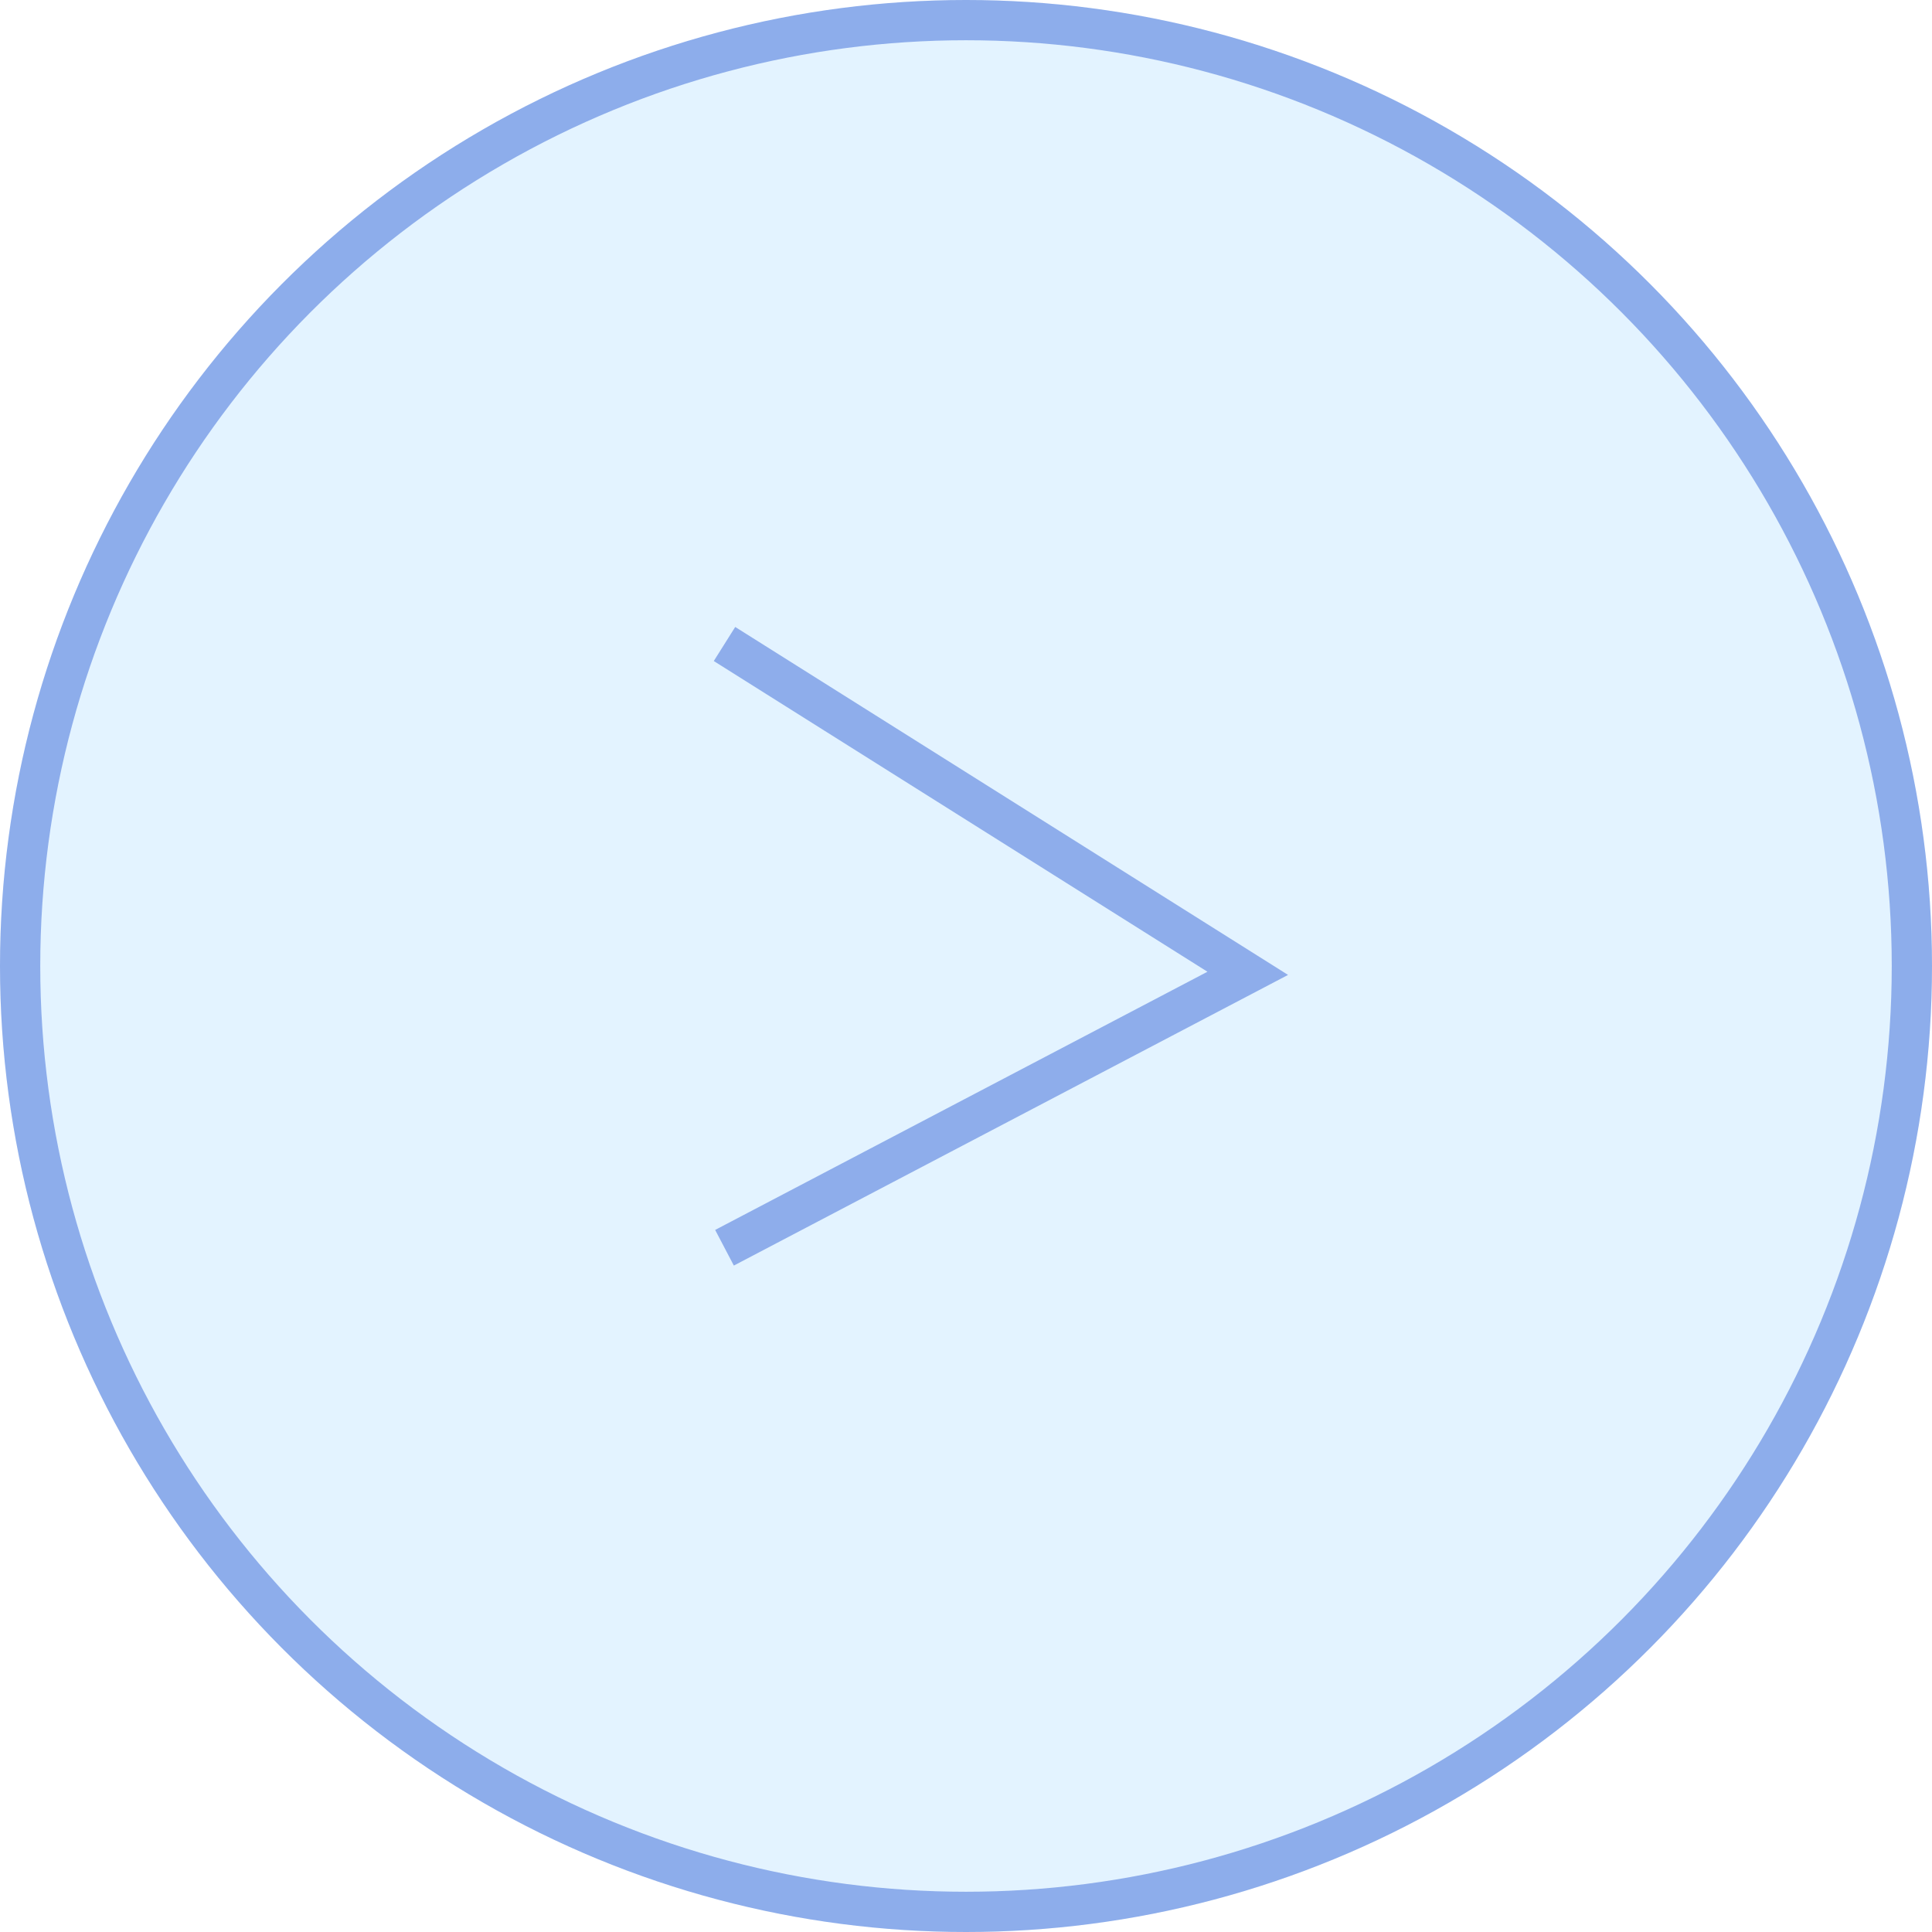 <svg width="48" height="48" viewBox="0 0 48 48" fill="none" xmlns="http://www.w3.org/2000/svg">
<circle cx="24" cy="24" r="24" fill="#BFE4FF" fill-opacity="0.44"/>
<circle cx="24" cy="24" r="23.5" stroke="#1348CE" stroke-opacity="0.41"/>
<path d="M18 16L31 24.182L18 31" stroke="#8EADEB"/>
</svg>
